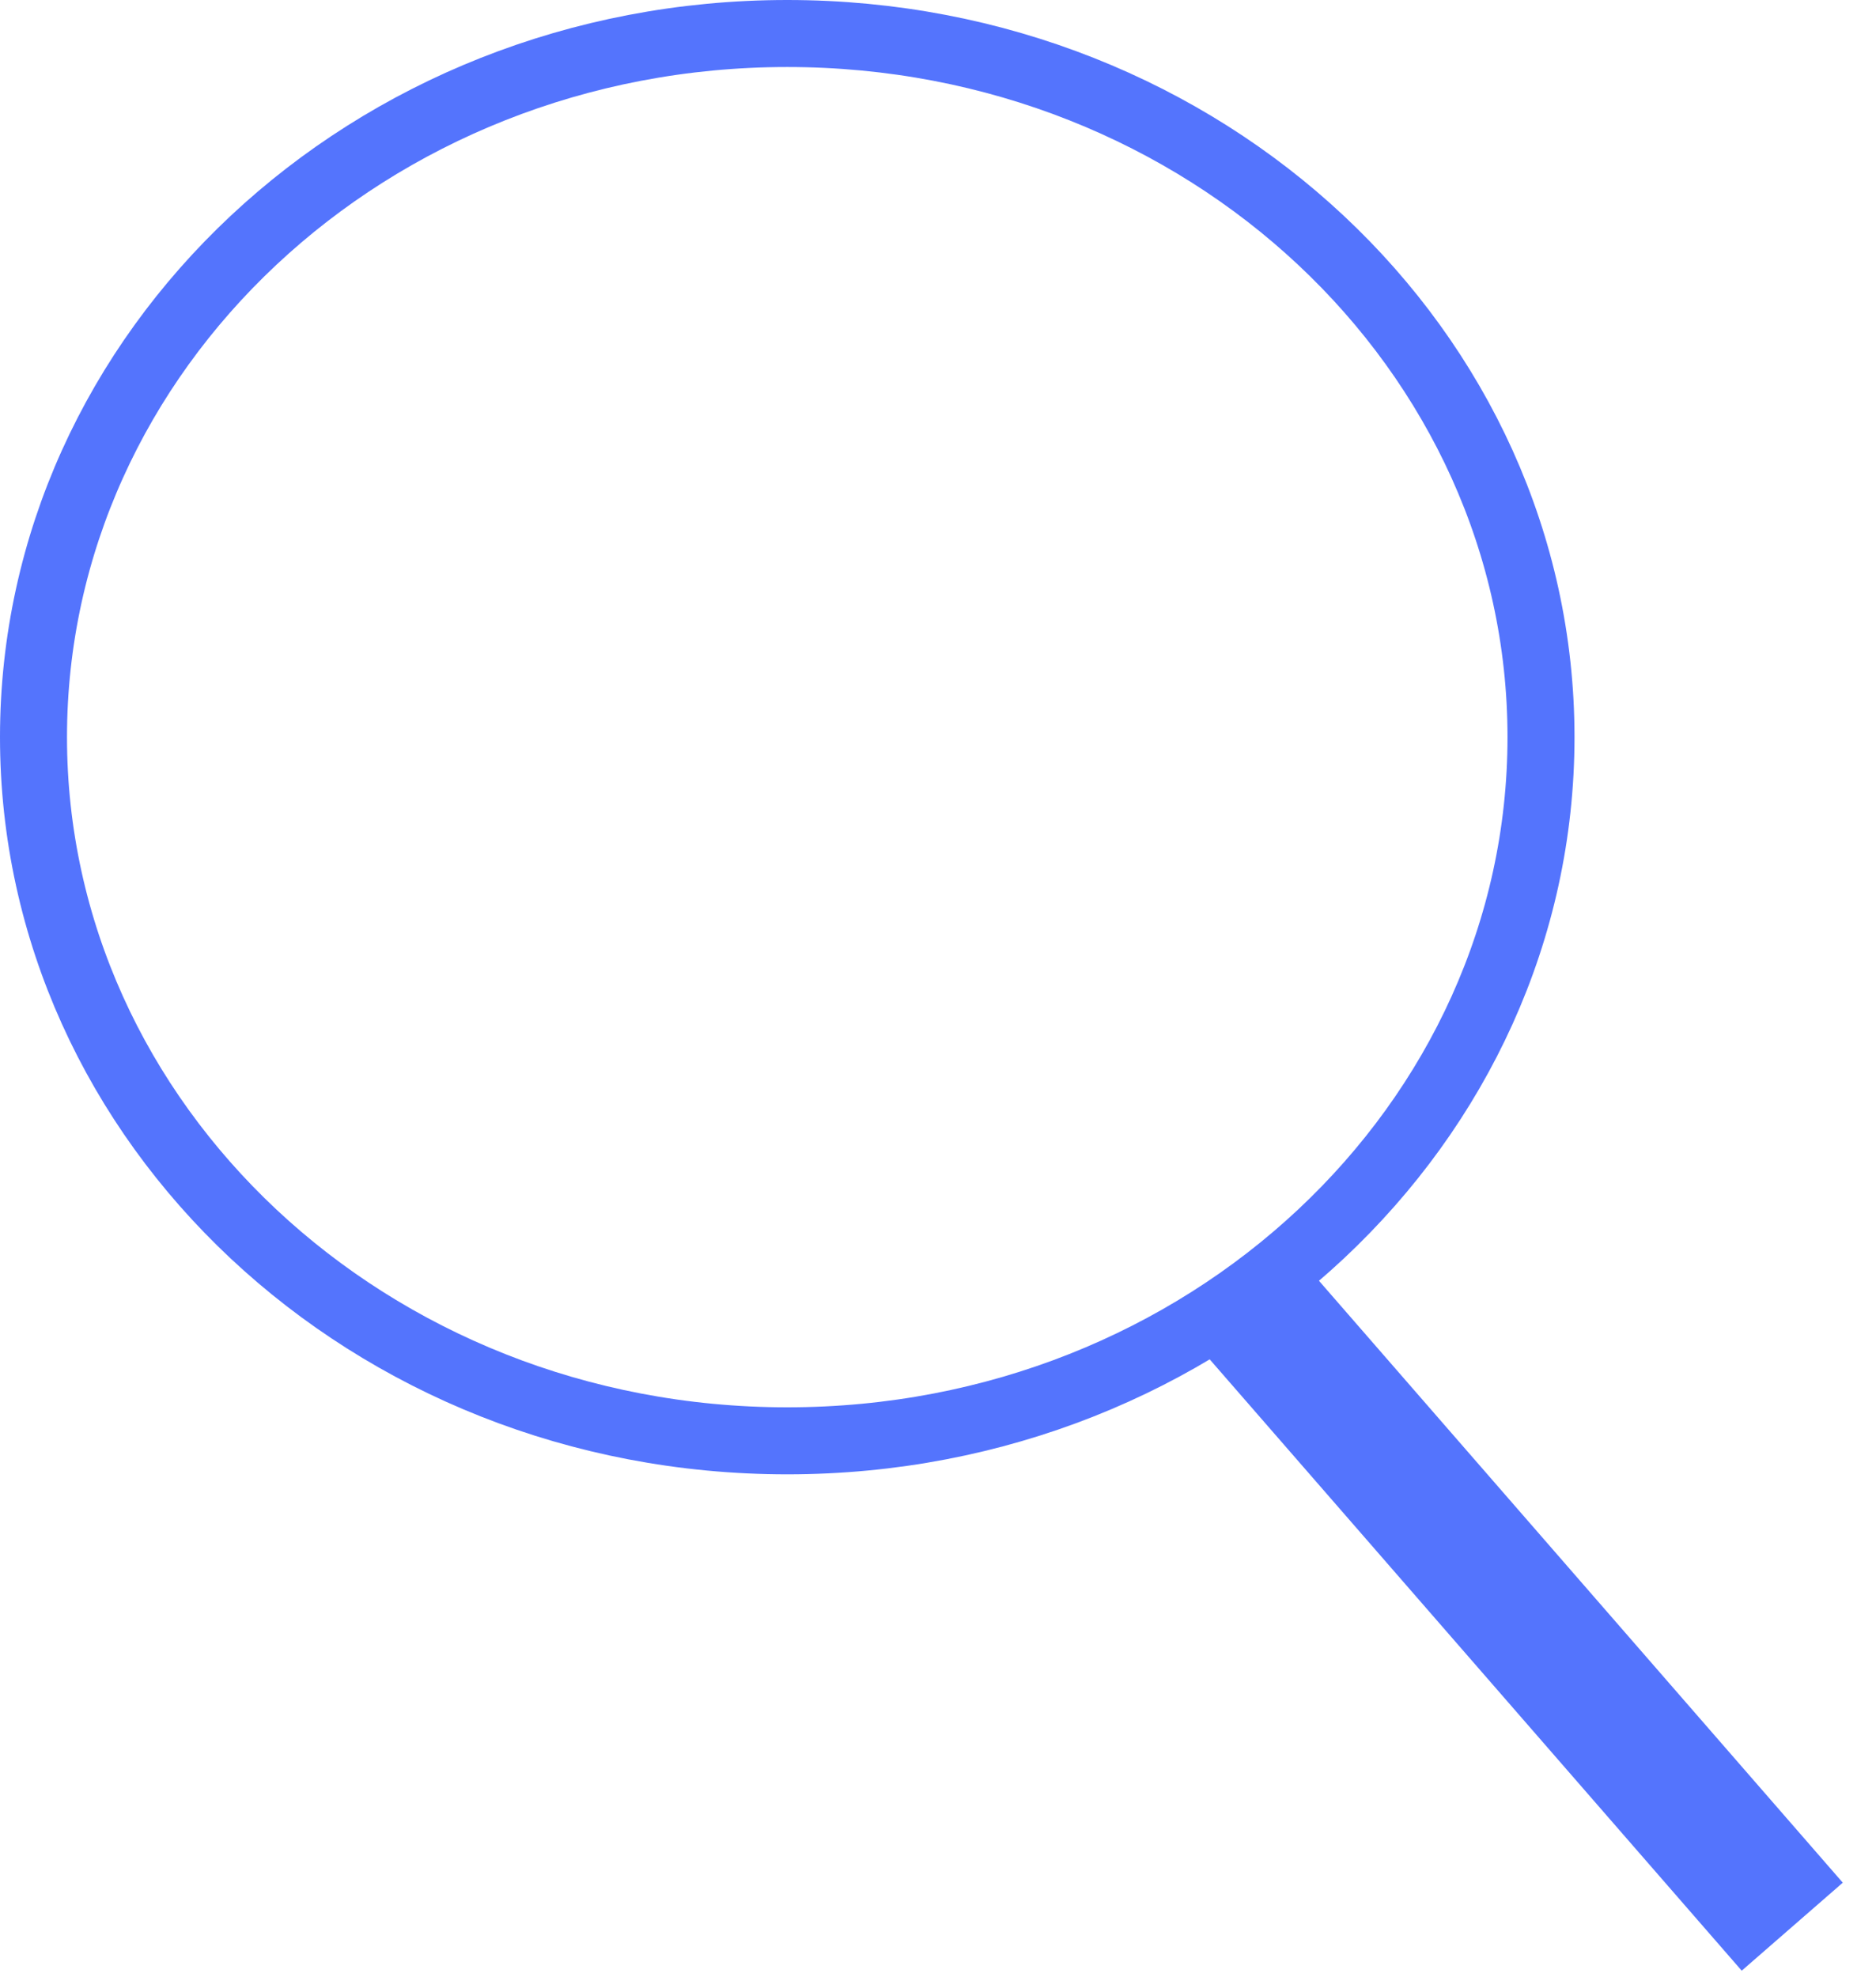 <svg width="56" height="59" viewBox="0 0 56 59" fill="none" xmlns="http://www.w3.org/2000/svg" style="cursor: pointer;">
<path d="M46 22C46 33.537 35.99 43 23.5 43C11.01 43 1 33.537 1 22C1 10.463 11.01 1 23.5 1C35.99 1 46 10.463 46 22Z" stroke="#5474FD" stroke-width="2"/>
<path d="M36.755 38.263L53.5 57.5" stroke="#5474FD" stroke-width="4"/>
</svg>
